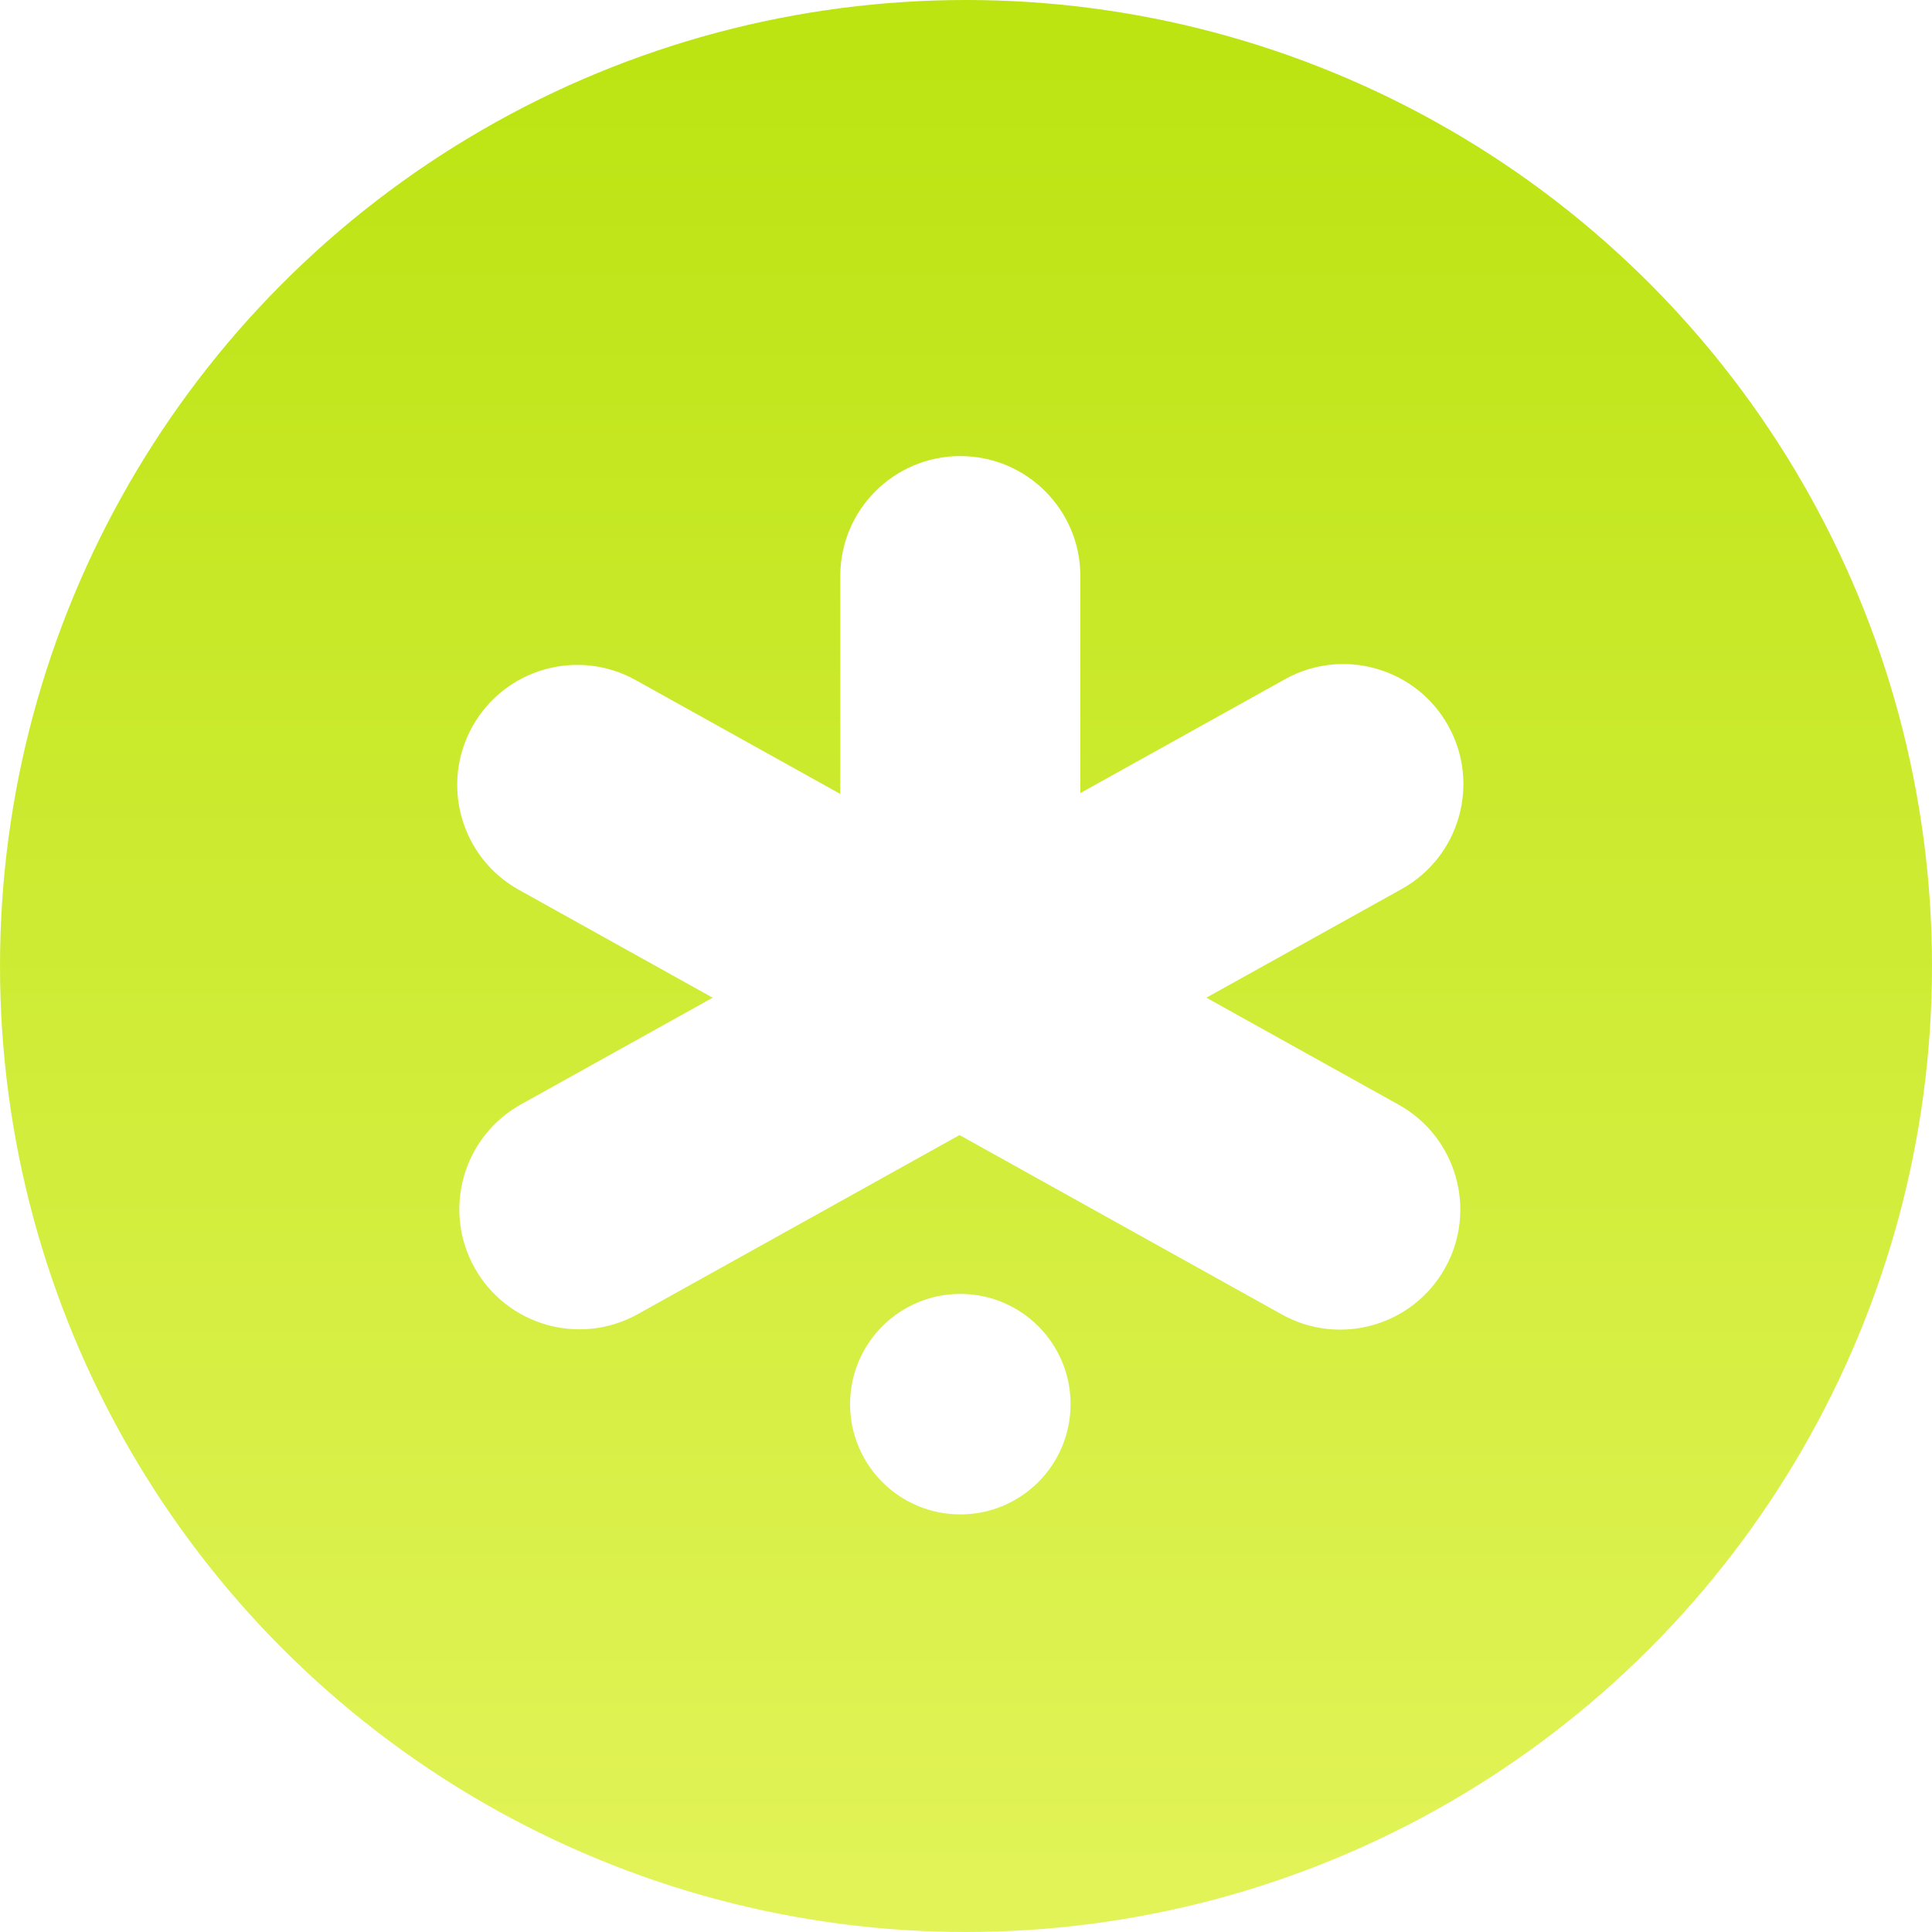 <svg width="147" height="147" viewBox="0 0 147 147" fill="none" xmlns="http://www.w3.org/2000/svg">
<circle cx="73.5" cy="73.5" r="73.5" fill="url(#paint0_linear_712_22418)"/>
<g filter="url(#filter0_di_712_22418)">
<path d="M73.568 33.202C78.612 33.202 82.701 37.291 82.701 42.335L82.701 65.449C82.701 70.493 78.612 74.582 73.568 74.582C68.523 74.582 64.434 70.493 64.434 65.449L64.434 42.335C64.434 37.291 68.523 33.202 73.568 33.202Z" fill="white"/>
<path d="M110.691 53.719C113.144 58.127 111.56 63.688 107.152 66.141L49.025 98.489C44.617 100.942 39.055 99.357 36.602 94.949C34.149 90.542 35.734 84.98 40.142 82.527L98.269 50.179C102.677 47.726 108.238 49.311 110.691 53.719Z" fill="white"/>
<path d="M36.441 53.784C33.989 58.192 35.573 63.753 39.981 66.206L98.034 98.513C102.441 100.966 108.003 99.381 110.456 94.973C112.909 90.565 111.324 85.004 106.916 82.551L48.864 50.244C44.456 47.791 38.894 49.376 36.441 53.784Z" fill="white"/>
<path d="M81.956 105.338C81.956 109.971 78.2 113.726 73.568 113.726C68.935 113.726 65.18 109.971 65.18 105.338C65.18 100.706 68.935 96.95 73.568 96.95C78.2 96.95 81.956 100.706 81.956 105.338Z" fill="white"/>
</g>
<defs>
<filter id="filter0_di_712_22418" x="33.787" y="32.702" width="78.559" height="82.525" filterUnits="userSpaceOnUse" color-interpolation-filters="sRGB">
<feFlood flood-opacity="0" result="BackgroundImageFix"/>
<feColorMatrix in="SourceAlpha" type="matrix" values="0 0 0 0 0 0 0 0 0 0 0 0 0 0 0 0 0 0 127 0" result="hardAlpha"/>
<feOffset dx="-0.5" dy="0.5"/>
<feGaussianBlur stdDeviation="0.5"/>
<feComposite in2="hardAlpha" operator="out"/>
<feColorMatrix type="matrix" values="0 0 0 0 0 0 0 0 0 0 0 0 0 0 0 0 0 0 0.1 0"/>
<feBlend mode="normal" in2="BackgroundImageFix" result="effect1_dropShadow_712_22418"/>
<feBlend mode="normal" in="SourceGraphic" in2="effect1_dropShadow_712_22418" result="shape"/>
<feColorMatrix in="SourceAlpha" type="matrix" values="0 0 0 0 0 0 0 0 0 0 0 0 0 0 0 0 0 0 127 0" result="hardAlpha"/>
<feOffset dy="1"/>
<feGaussianBlur stdDeviation="0.5"/>
<feComposite in2="hardAlpha" operator="arithmetic" k2="-1" k3="1"/>
<feColorMatrix type="matrix" values="0 0 0 0 0 0 0 0 0 0 0 0 0 0 0 0 0 0 0.2 0"/>
<feBlend mode="normal" in2="shape" result="effect2_innerShadow_712_22418"/>
</filter>
<linearGradient id="paint0_linear_712_22418" x1="73.5" y1="-33.331" x2="73.5" y2="180.331" gradientUnits="userSpaceOnUse">
<stop stop-color="#B2E000"/>
<stop offset="1" stop-color="#EBF769"/>
</linearGradient>
</defs>
</svg>
